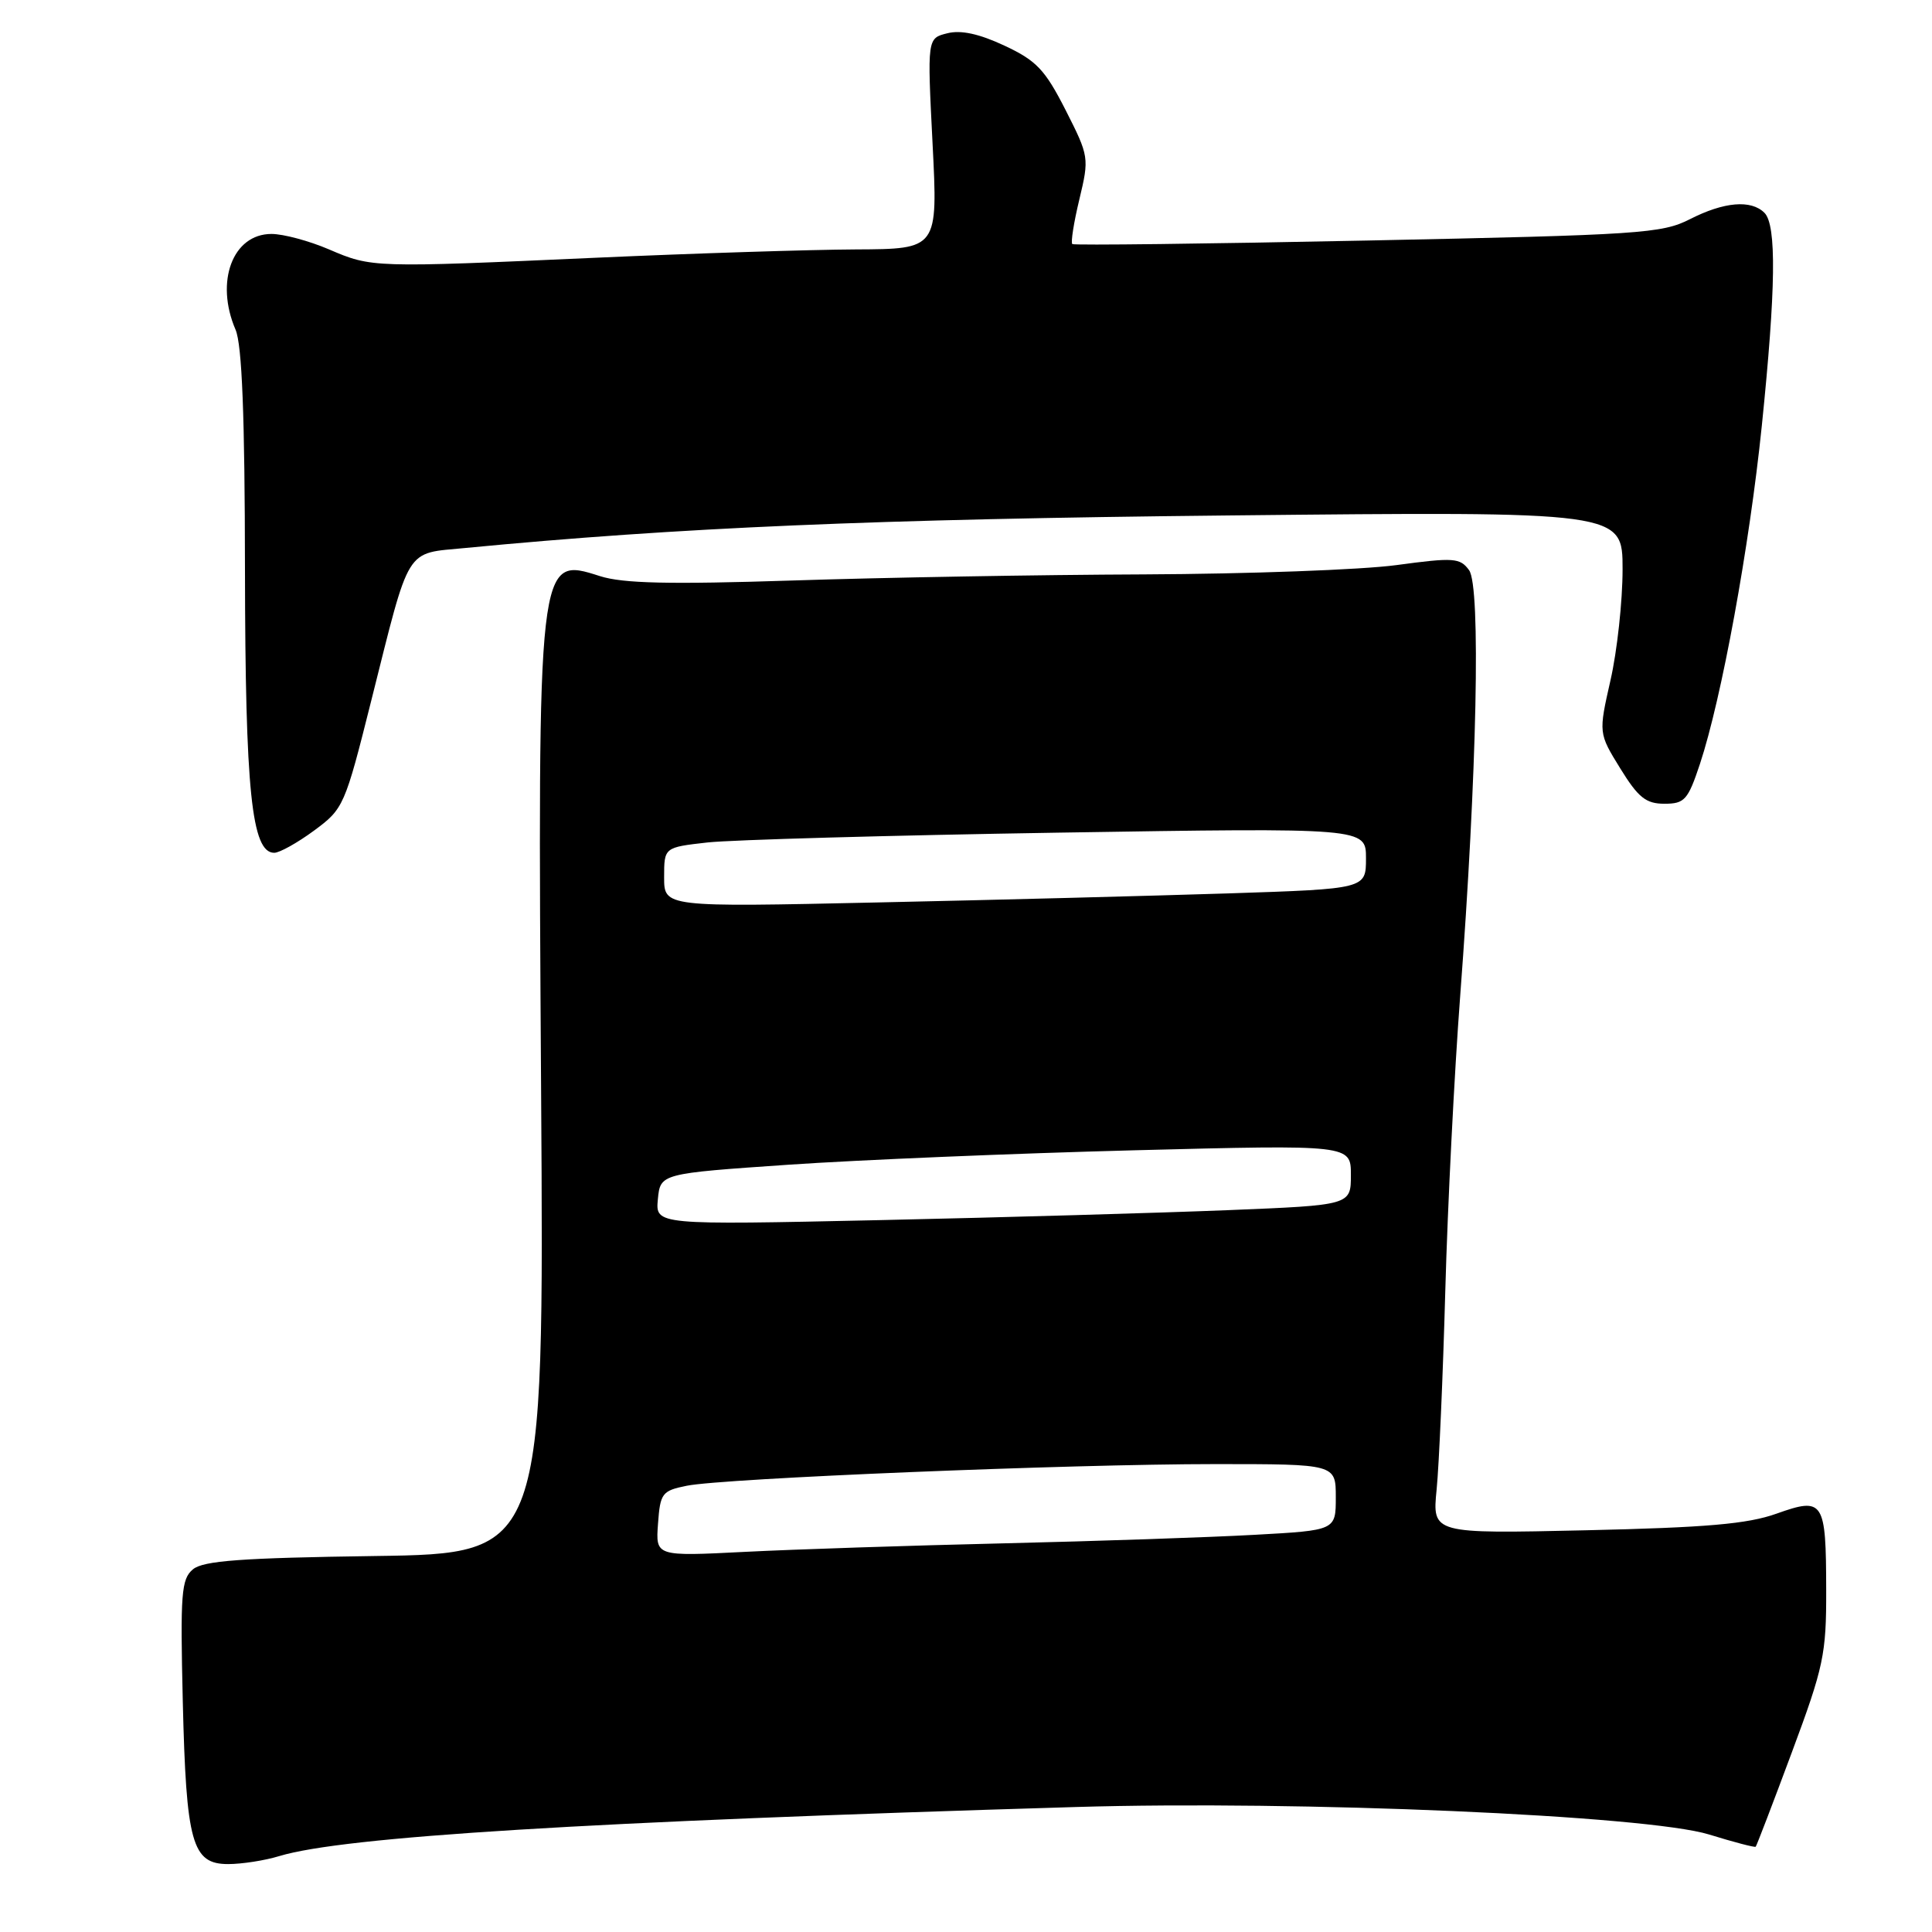 <?xml version="1.0" encoding="UTF-8" standalone="no"?>
<!DOCTYPE svg PUBLIC "-//W3C//DTD SVG 1.1//EN" "http://www.w3.org/Graphics/SVG/1.1/DTD/svg11.dtd" >
<svg xmlns="http://www.w3.org/2000/svg" xmlns:xlink="http://www.w3.org/1999/xlink" version="1.1" viewBox="0 0 256 256">
 <g >
 <path fill="currentColor"
d=" M 37.01 245.94 C 45.56 243.36 77.71 241.38 142.50 239.44 C 172.17 238.55 218.23 240.55 226.46 243.08 C 229.73 244.09 232.51 244.82 232.64 244.70 C 232.76 244.57 234.92 238.95 237.43 232.19 C 241.65 220.86 242.00 219.19 241.98 210.70 C 241.96 198.82 241.65 198.34 235.39 200.57 C 231.56 201.94 226.08 202.41 210.14 202.77 C 189.78 203.23 189.78 203.23 190.36 197.37 C 190.68 194.14 191.20 182.28 191.51 171.00 C 191.82 159.72 192.71 142.18 193.48 132.00 C 195.71 102.54 196.23 77.70 194.66 75.55 C 193.46 73.91 192.64 73.85 185.02 74.88 C 180.43 75.50 165.39 76.05 151.59 76.11 C 137.79 76.16 116.83 76.53 105.00 76.92 C 88.68 77.45 82.54 77.31 79.50 76.34 C 71.22 73.69 71.24 73.56 71.70 144.68 C 72.10 205.86 72.10 205.86 49.70 206.18 C 32.02 206.43 26.94 206.80 25.57 207.94 C 24.02 209.23 23.88 211.13 24.22 225.44 C 24.67 244.22 25.44 247.00 30.23 247.00 C 32.04 247.00 35.09 246.53 37.01 245.94 Z  M 41.61 110.06 C 45.53 107.17 45.69 106.81 49.20 92.81 C 54.41 72.07 53.59 73.40 61.67 72.61 C 89.85 69.90 115.91 68.78 162.75 68.30 C 215.00 67.76 215.00 67.76 215.00 75.43 C 215.00 79.65 214.28 86.27 213.40 90.13 C 211.81 97.15 211.81 97.15 214.70 101.83 C 217.08 105.69 218.10 106.50 220.54 106.50 C 223.22 106.50 223.66 106.01 225.25 101.23 C 228.12 92.56 231.80 72.48 233.45 56.41 C 235.31 38.29 235.42 29.82 233.80 28.20 C 232.03 26.43 228.44 26.74 223.93 29.04 C 220.21 30.94 217.31 31.13 181.22 31.87 C 159.92 32.31 142.32 32.52 142.09 32.34 C 141.86 32.16 142.28 29.49 143.02 26.42 C 144.34 20.91 144.31 20.72 141.20 14.59 C 138.47 9.23 137.34 8.03 133.10 6.05 C 129.75 4.48 127.32 3.95 125.52 4.41 C 122.86 5.07 122.86 5.07 123.57 19.04 C 124.28 33.00 124.28 33.00 113.39 33.05 C 107.40 33.08 91.93 33.57 79.00 34.15 C 49.33 35.48 49.27 35.48 43.58 33.04 C 40.97 31.92 37.55 31.00 35.97 31.00 C 30.83 31.00 28.47 37.31 31.21 43.68 C 32.07 45.67 32.44 55.07 32.46 75.50 C 32.50 104.84 33.34 113.00 36.34 113.00 C 37.04 113.00 39.41 111.68 41.61 110.06 Z  M 87.19 201.90 C 87.48 197.85 87.72 197.53 91.00 196.87 C 95.87 195.88 141.73 194.00 161.03 194.00 C 177.00 194.00 177.00 194.00 177.00 198.39 C 177.00 202.78 177.00 202.78 166.25 203.37 C 160.34 203.70 145.38 204.21 133.00 204.50 C 120.62 204.79 105.18 205.30 98.69 205.63 C 86.87 206.23 86.87 206.23 87.19 201.90 Z  M 87.17 158.91 C 87.50 155.50 87.50 155.50 104.50 154.33 C 113.85 153.69 134.44 152.83 150.25 152.42 C 179.00 151.68 179.00 151.68 179.00 155.69 C 179.00 159.69 179.00 159.69 162.75 160.35 C 153.81 160.71 133.08 161.31 116.67 161.67 C 86.85 162.32 86.85 162.32 87.17 158.91 Z  M 88.00 116.24 C 88.00 112.28 88.00 112.28 93.75 111.63 C 96.91 111.28 117.84 110.69 140.25 110.33 C 181.00 109.68 181.00 109.68 181.00 113.73 C 181.00 117.78 181.00 117.78 162.75 118.38 C 152.71 118.70 131.79 119.25 116.25 119.58 C 88.00 120.20 88.00 120.20 88.00 116.24 Z "/>
</g>
</svg>